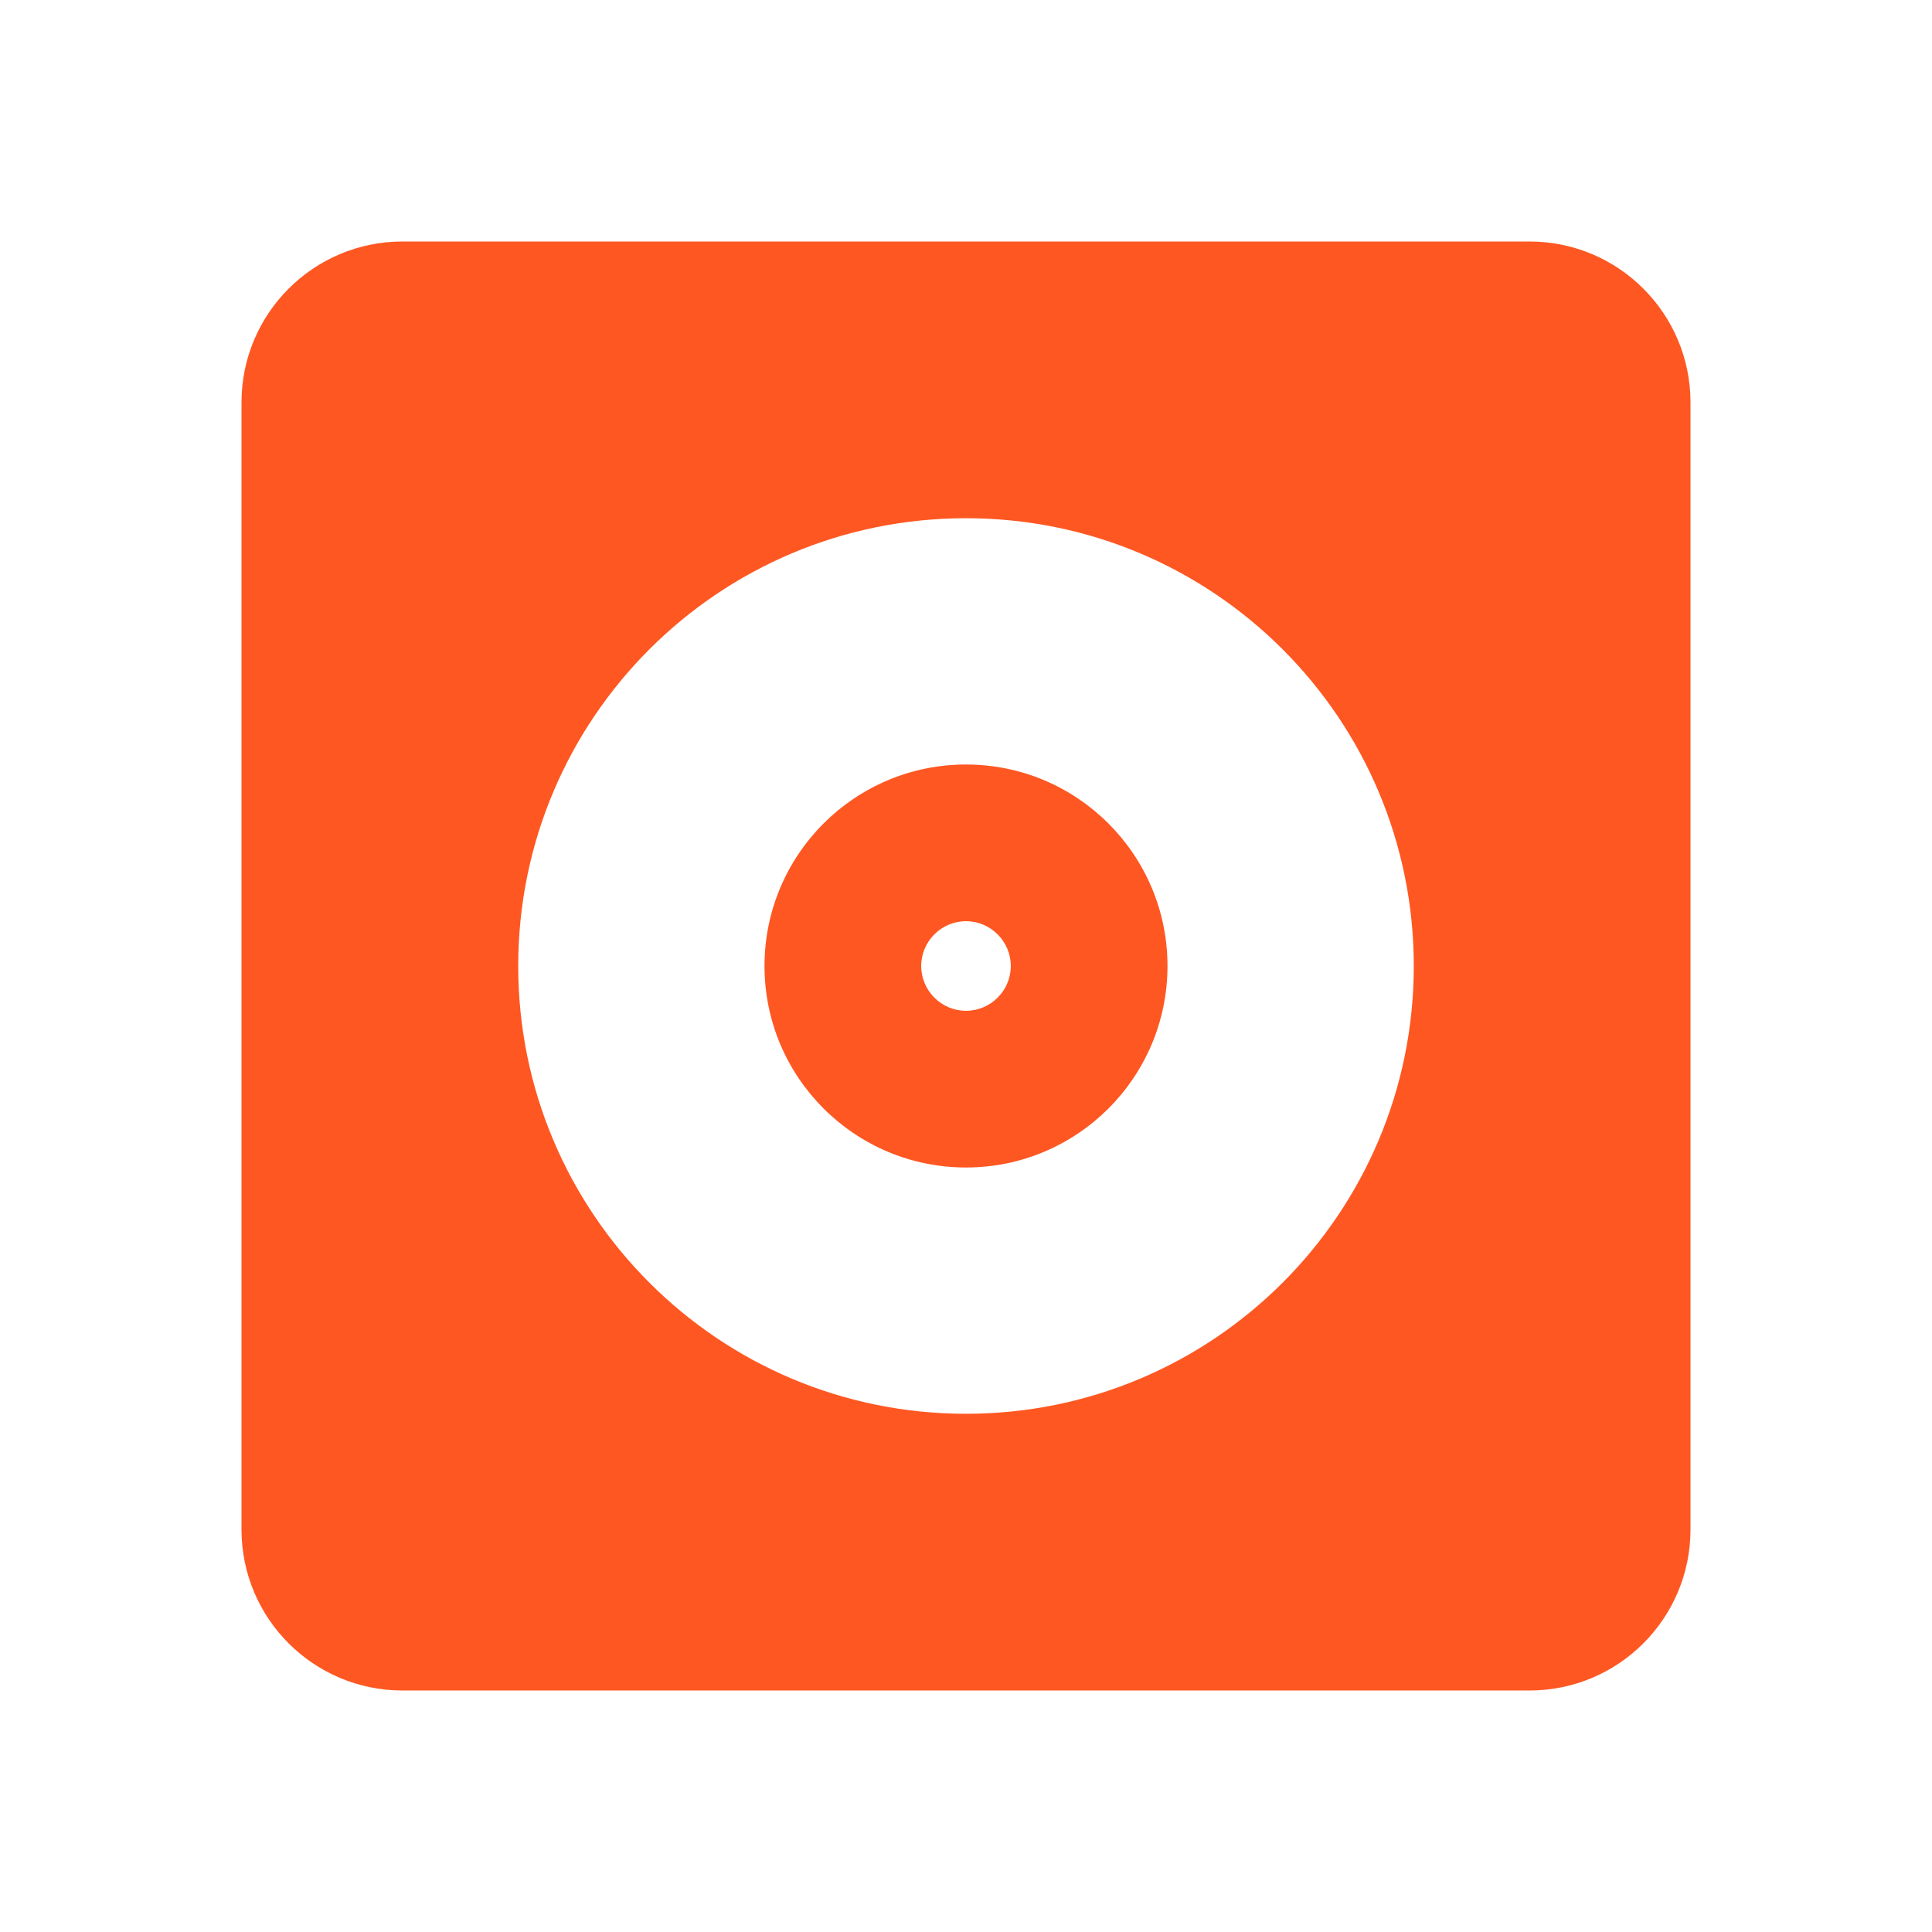 <?xml version="1.0" encoding="UTF-8" standalone="no"?>
<svg
   xmlns:dc="http://purl.org/dc/elements/1.1/"
   xmlns:cc="http://creativecommons.org/ns#"
   xmlns:rdf="http://www.w3.org/1999/02/22-rdf-syntax-ns#"
   xmlns:svg="http://www.w3.org/2000/svg"
   xmlns="http://www.w3.org/2000/svg"
   xmlns:sodipodi="http://sodipodi.sourceforge.net/DTD/sodipodi-0.dtd"
   xmlns:inkscape="http://www.inkscape.org/namespaces/inkscape"
   fill="#FF5722"
   width="48"
   height="48"
   viewBox="0 0 48 48"
   id="svg2"
   version="1.1"
   inkscape:version="0.91 r13725"
   sodipodi:docname="application-x-cd-image1.svg">
  <defs
     id="defs8" />
  <sodipodi:namedview
     pagecolor="#ffffff"
     bordercolor="#666666"
     borderopacity="1"
     objecttolerance="10"
     gridtolerance="10"
     guidetolerance="10"
     inkscape:pageopacity="0"
     inkscape:pageshadow="2"
     inkscape:window-width="1366"
     inkscape:window-height="713"
     id="namedview6"
     showgrid="false"
     inkscape:zoom="6.9532167"
     inkscape:cx="38.537465"
     inkscape:cy="11.23216"
     inkscape:window-x="0"
     inkscape:window-y="30"
     inkscape:window-maximized="1"
     inkscape:current-layer="svg2" />
  <path
     id="path4179"
     style="fill:#FF5722"
     d="m 24,18.994 c -2.764,0 -5.006,2.241 -5.006,5.006 0,2.764 2.241,5.006 5.006,5.006 2.764,0 5.006,-2.241 5.006,-5.006 0,-2.764 -2.241,-5.006 -5.006,-5.006 z m 0,3.893 c 0.612,0 1.113,0.501 1.113,1.113 0,0.612 -0.501,1.113 -1.113,1.113 -0.612,0 -1.113,-0.501 -1.113,-1.113 0,-0.612 0.501,-1.113 1.113,-1.113 z M 10,6 C 7.79,6 6,7.79 6,10 l 0,28 c 0,2.21 1.79,4 4,4 l 28,0 c 2.21,0 4,-1.79 4,-4 L 42,10 C 42,7.79 40.21,6 38,6 L 10,6 Z m 14,6.875 c 6.146,0 11.125,4.979 11.125,11.125 0,6.146 -4.979,11.125 -11.125,11.125 -6.146,0 -11.125,-4.979 -11.125,-11.125 0,-6.146 4.979,-11.125 11.125,-11.125 z" />
</svg>

